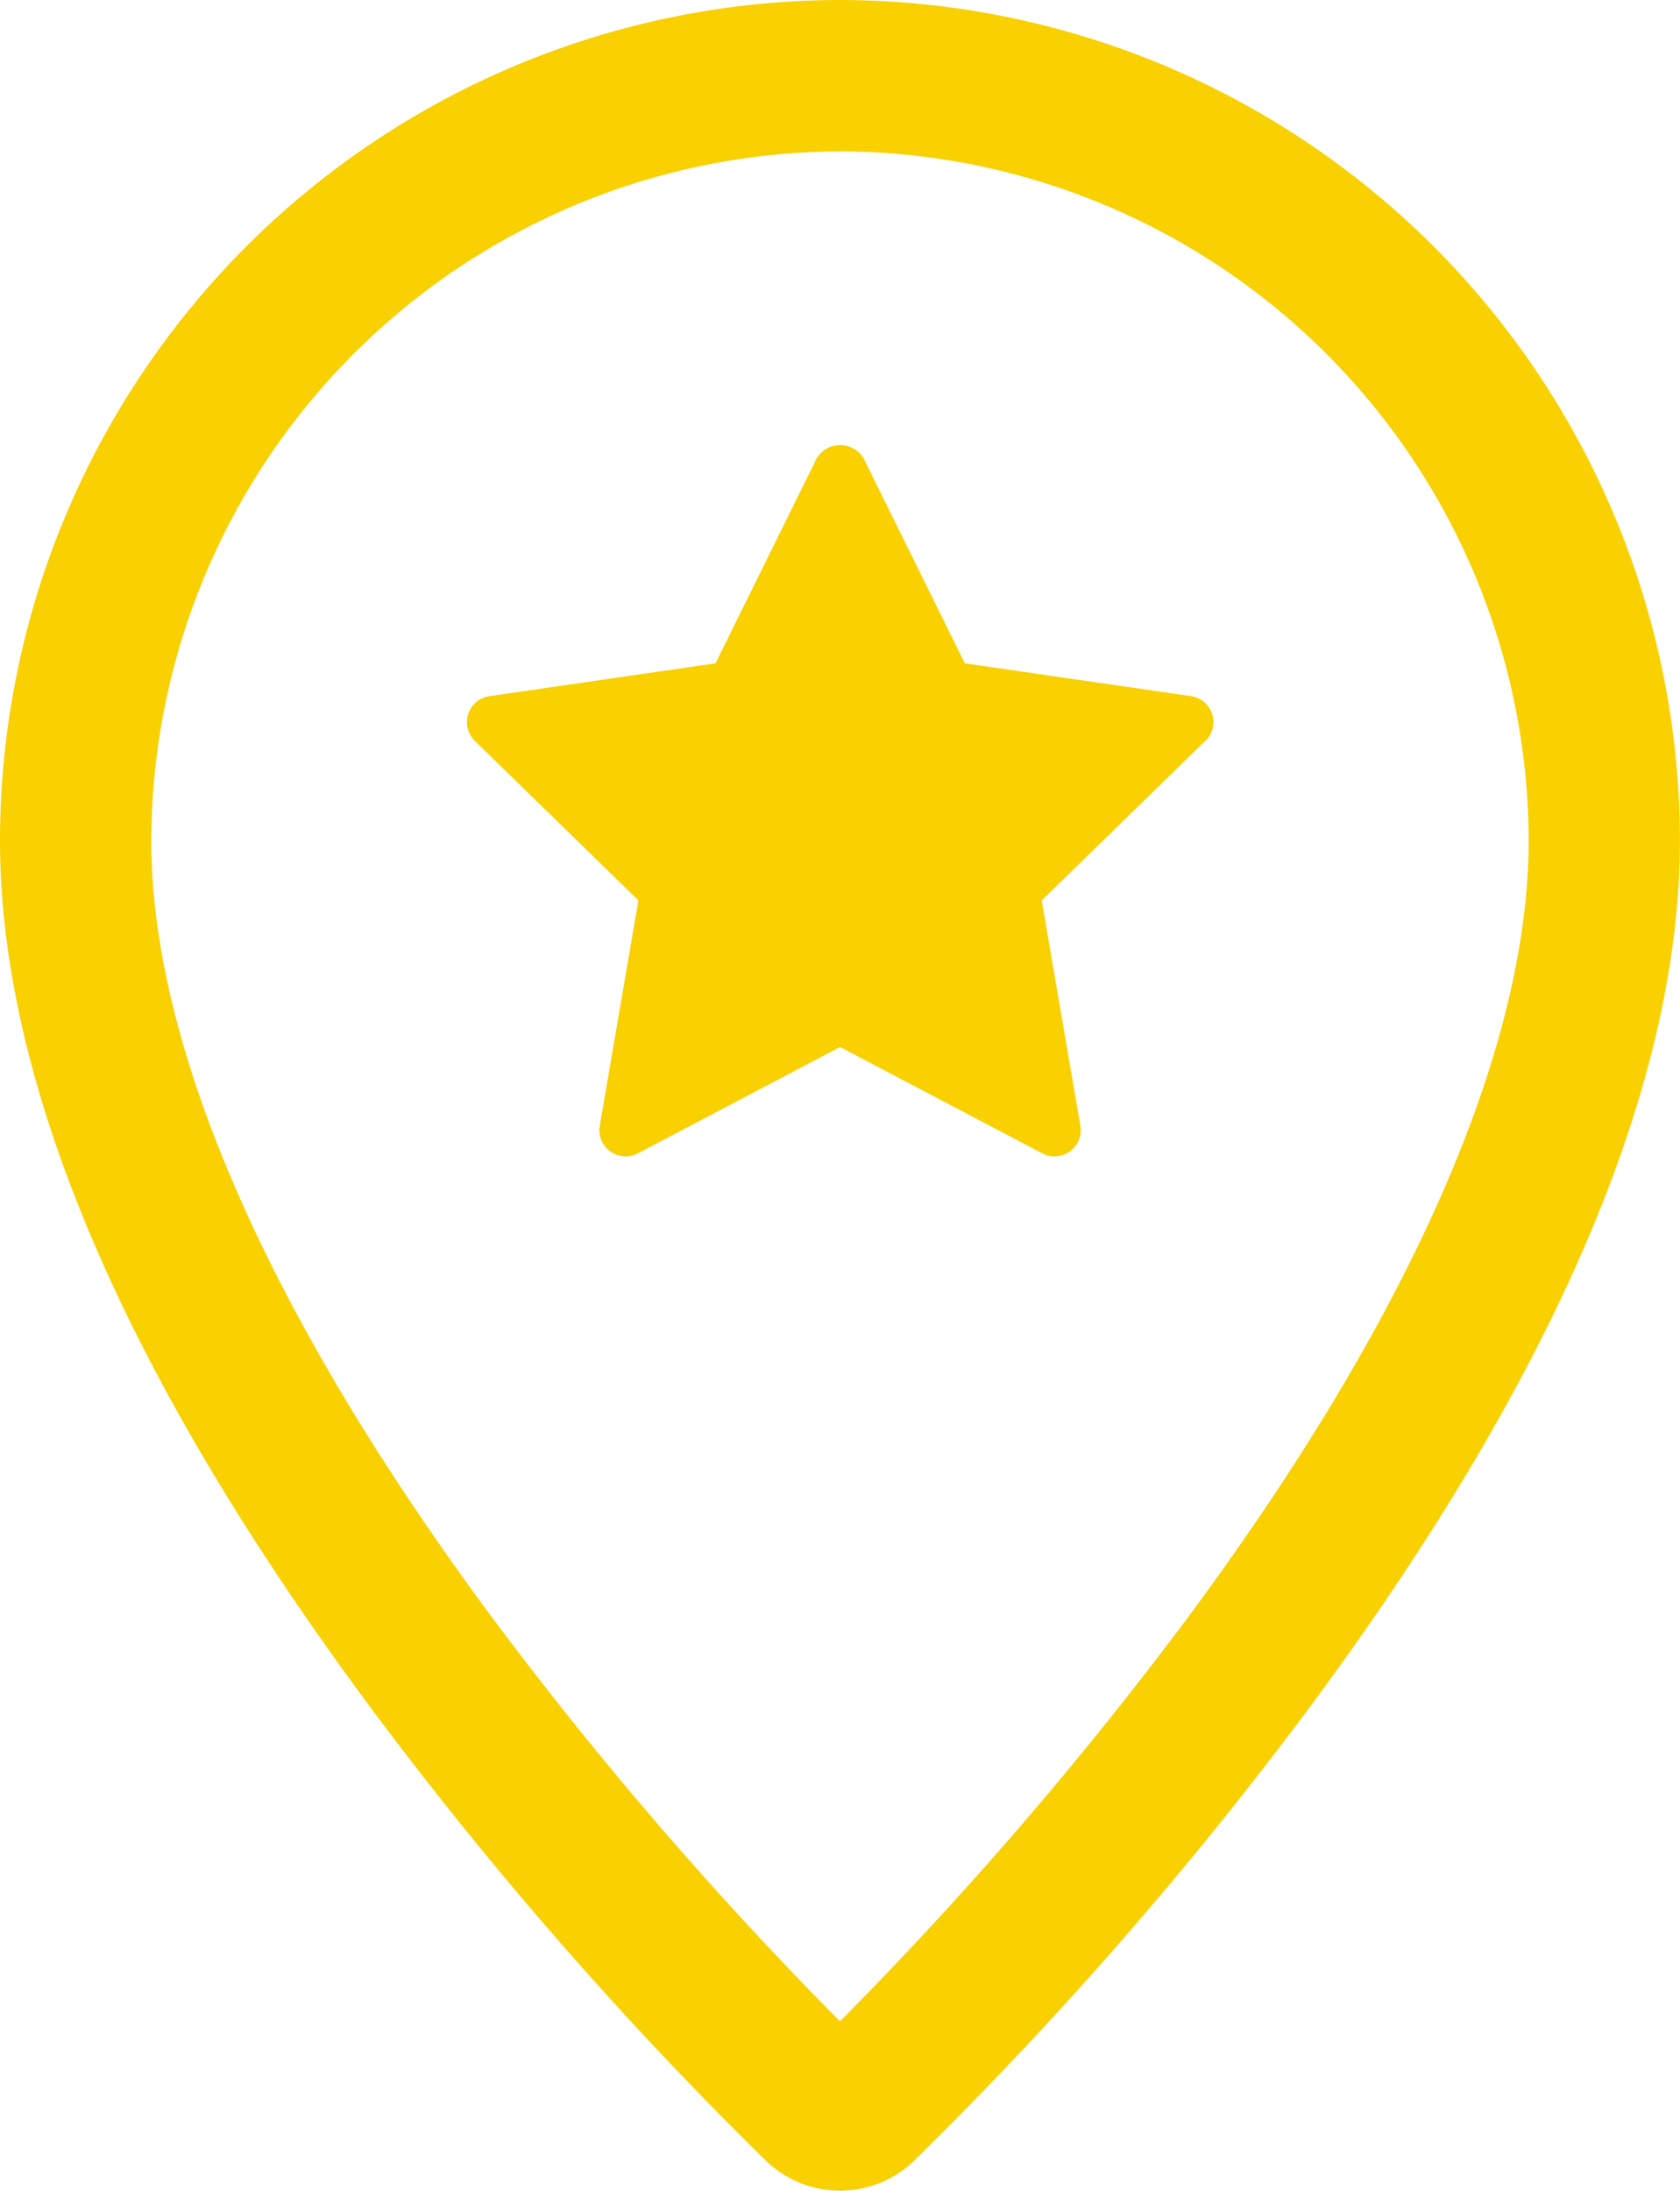 <svg id="Group_6" data-name="Group 6" xmlns="http://www.w3.org/2000/svg" xmlns:xlink="http://www.w3.org/1999/xlink" width="27.089" height="35.308" viewBox="0 0 27.089 35.308">
  <defs>
    <clipPath id="clip-path">
      <rect id="Rectangle_11" data-name="Rectangle 11" width="27.088" height="35.308" fill="#f9d000"/>
    </clipPath>
  </defs>
  <g id="Group_5" data-name="Group 5" clip-path="url(#clip-path)">
    <path id="Path_8" data-name="Path 8" d="M13.544,35.308a1.723,1.723,0,0,1-1.2-.489,62.759,62.759,0,0,1-6.3-7.205C2.033,22.231,0,17.5,0,13.544A13.561,13.561,0,0,1,13.543,0h0A13.561,13.561,0,0,1,27.088,13.543c0,3.955-2.033,8.689-6.044,14.072a62.761,62.761,0,0,1-6.3,7.205,1.723,1.723,0,0,1-1.2.489m0-32.869A11.14,11.14,0,0,0,2.439,13.546c0,3.367,1.923,7.728,5.561,12.611a61.454,61.454,0,0,0,5.544,6.422,61.453,61.453,0,0,0,5.544-6.422c3.638-4.883,5.561-9.244,5.561-12.613a11.139,11.139,0,0,0-11.1-11.105" fill="#f9d000"/>
    <path id="Path_9" data-name="Path 9" d="M129.17,116.4l-2.637,2.571.623,3.631a.423.423,0,0,1-.614.446l-3.261-1.714-3.26,1.714a.423.423,0,0,1-.614-.446l.623-3.631-2.637-2.57a.423.423,0,0,1,.235-.722l3.645-.529,1.63-3.3a.441.441,0,0,1,.76,0l1.63,3.3,3.645.529a.423.423,0,0,1,.235.722" transform="translate(-109.736 -104.459)" fill="#f9d000"/>
  </g>
</svg>
